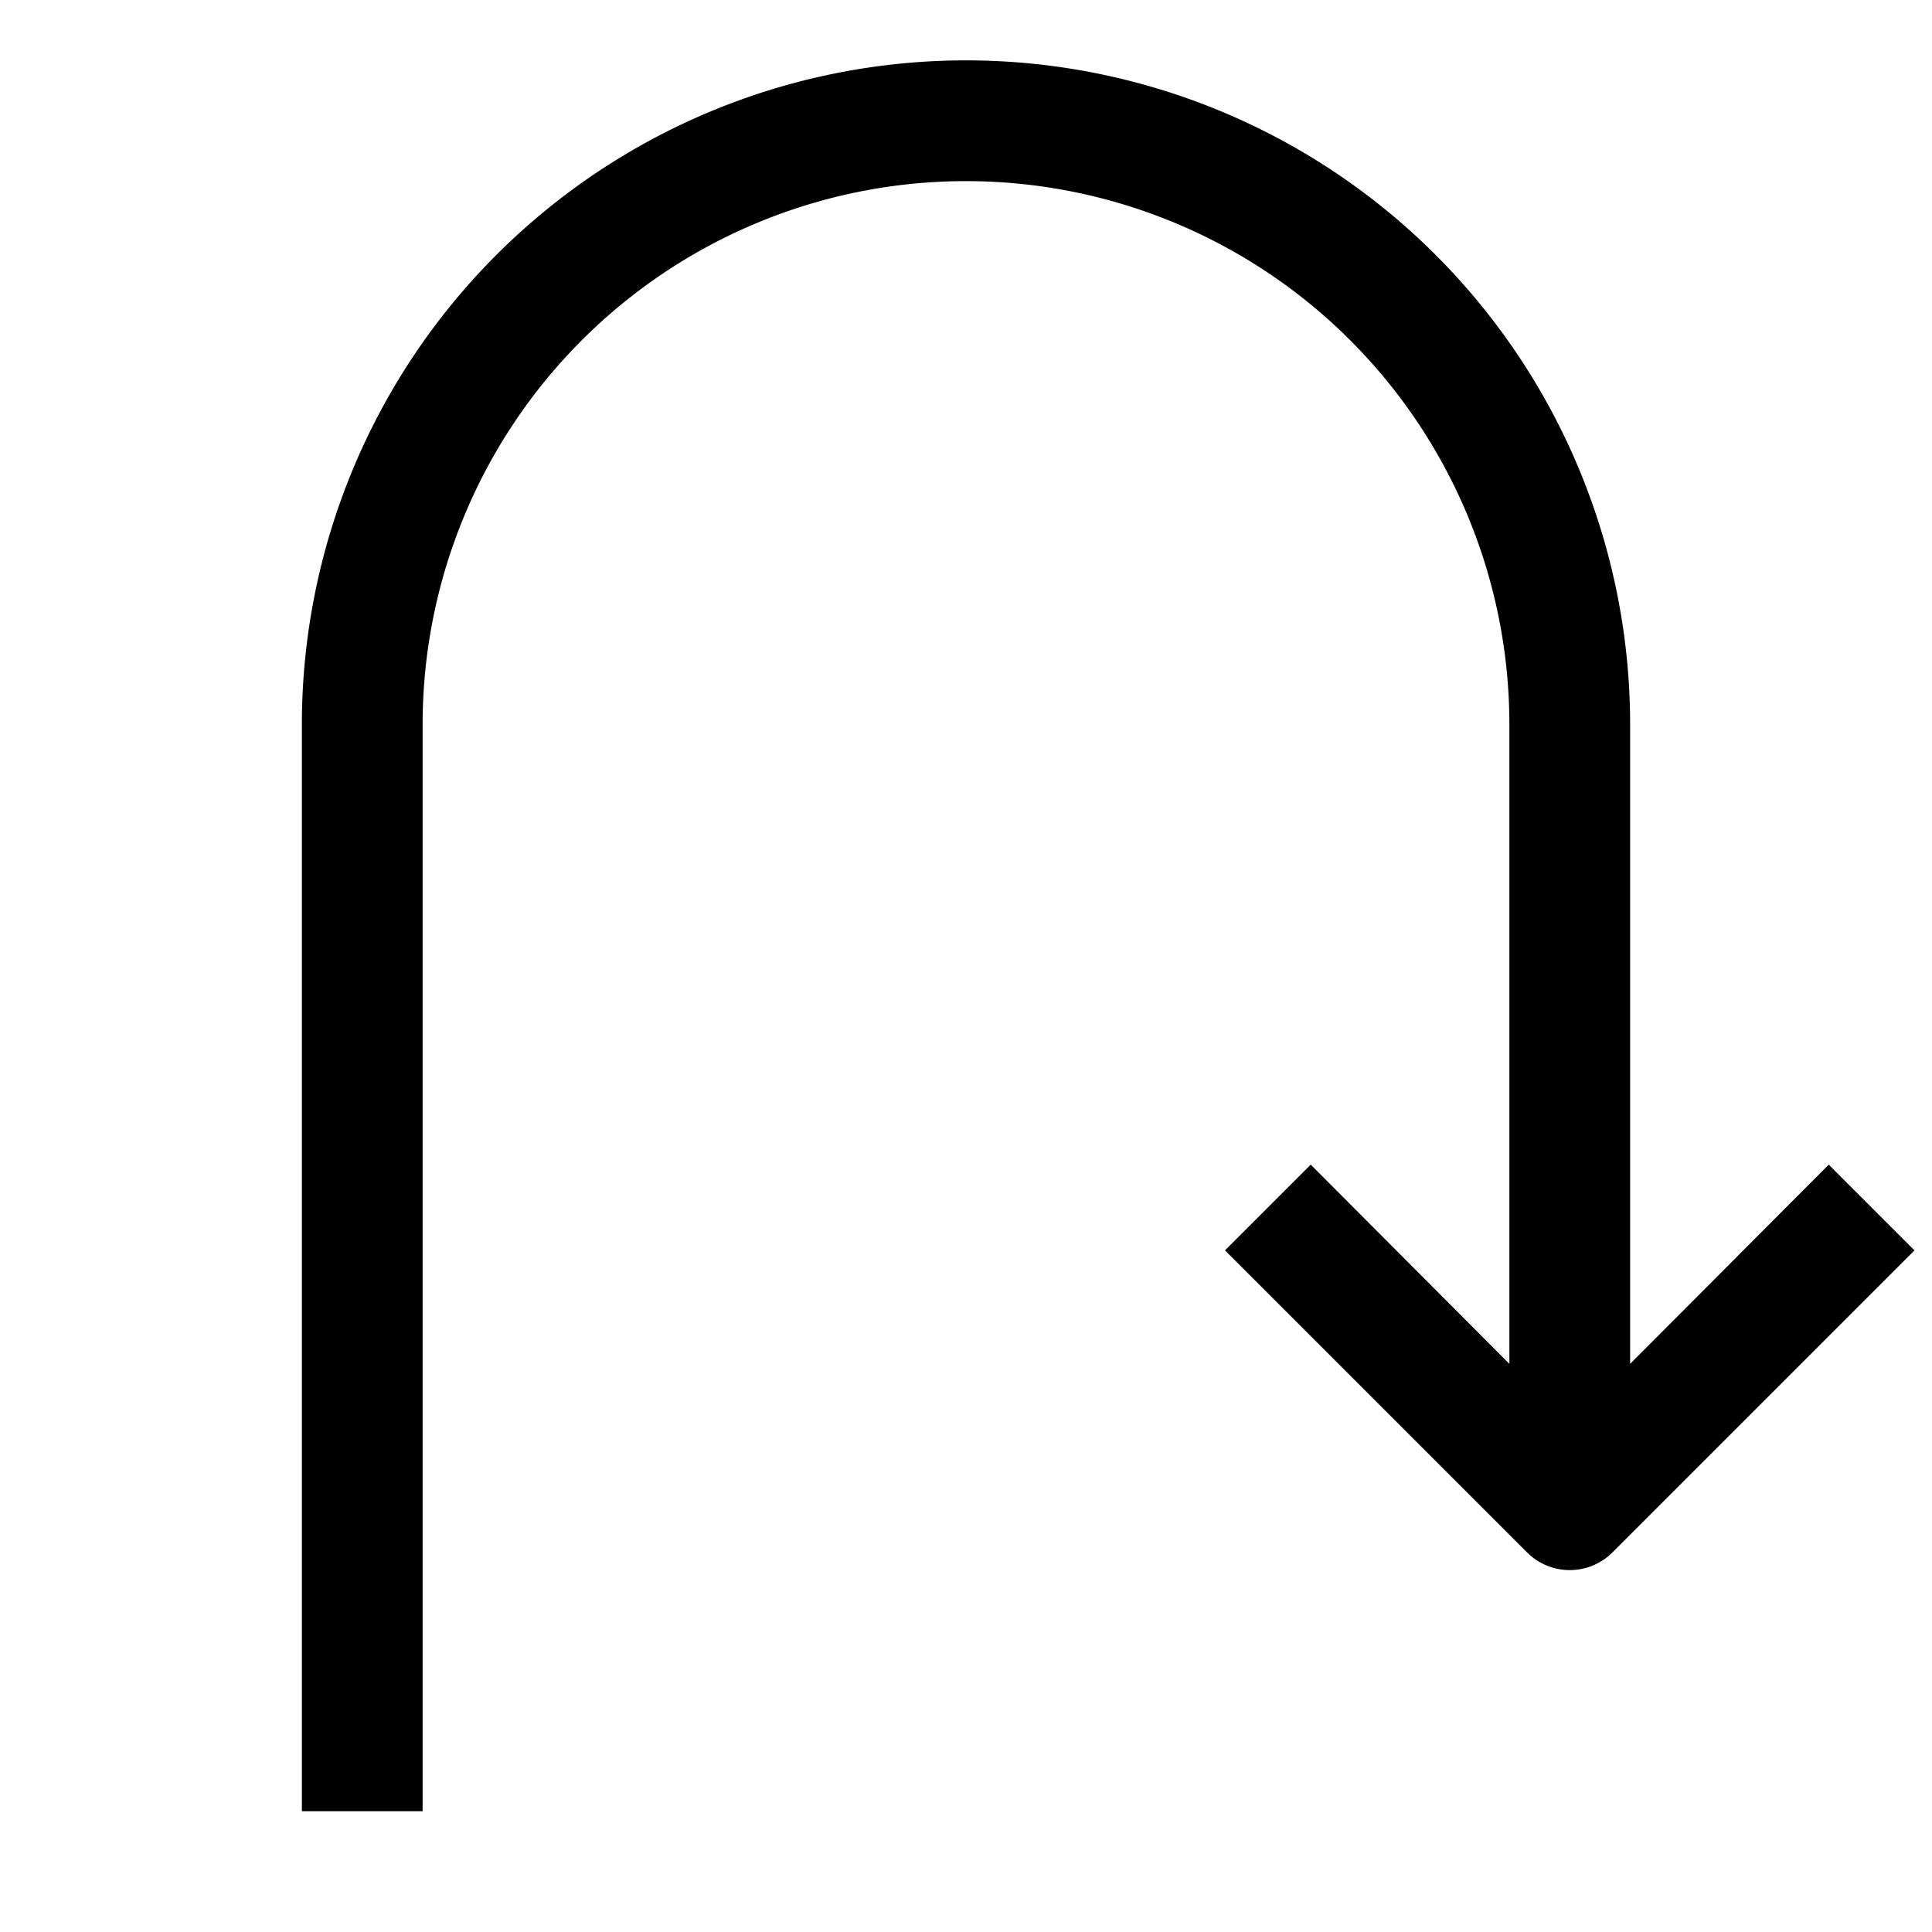 <?xml version="1.0" ?><svg height="32" viewBox="0 0 32 32" width="32" xmlns="http://www.w3.org/2000/svg"><title/><g data-name="1" id="_1"><path d="M30.29,19.29,27,22.59V12A11,11,0,0,0,5,12V30H7V12a9,9,0,0,1,18,0V22.59l-3.29-3.3-1.42,1.42,5,5a1,1,0,0,0,1.42,0l5-5Z" id="action_redo_arrow_right"/></g></svg>